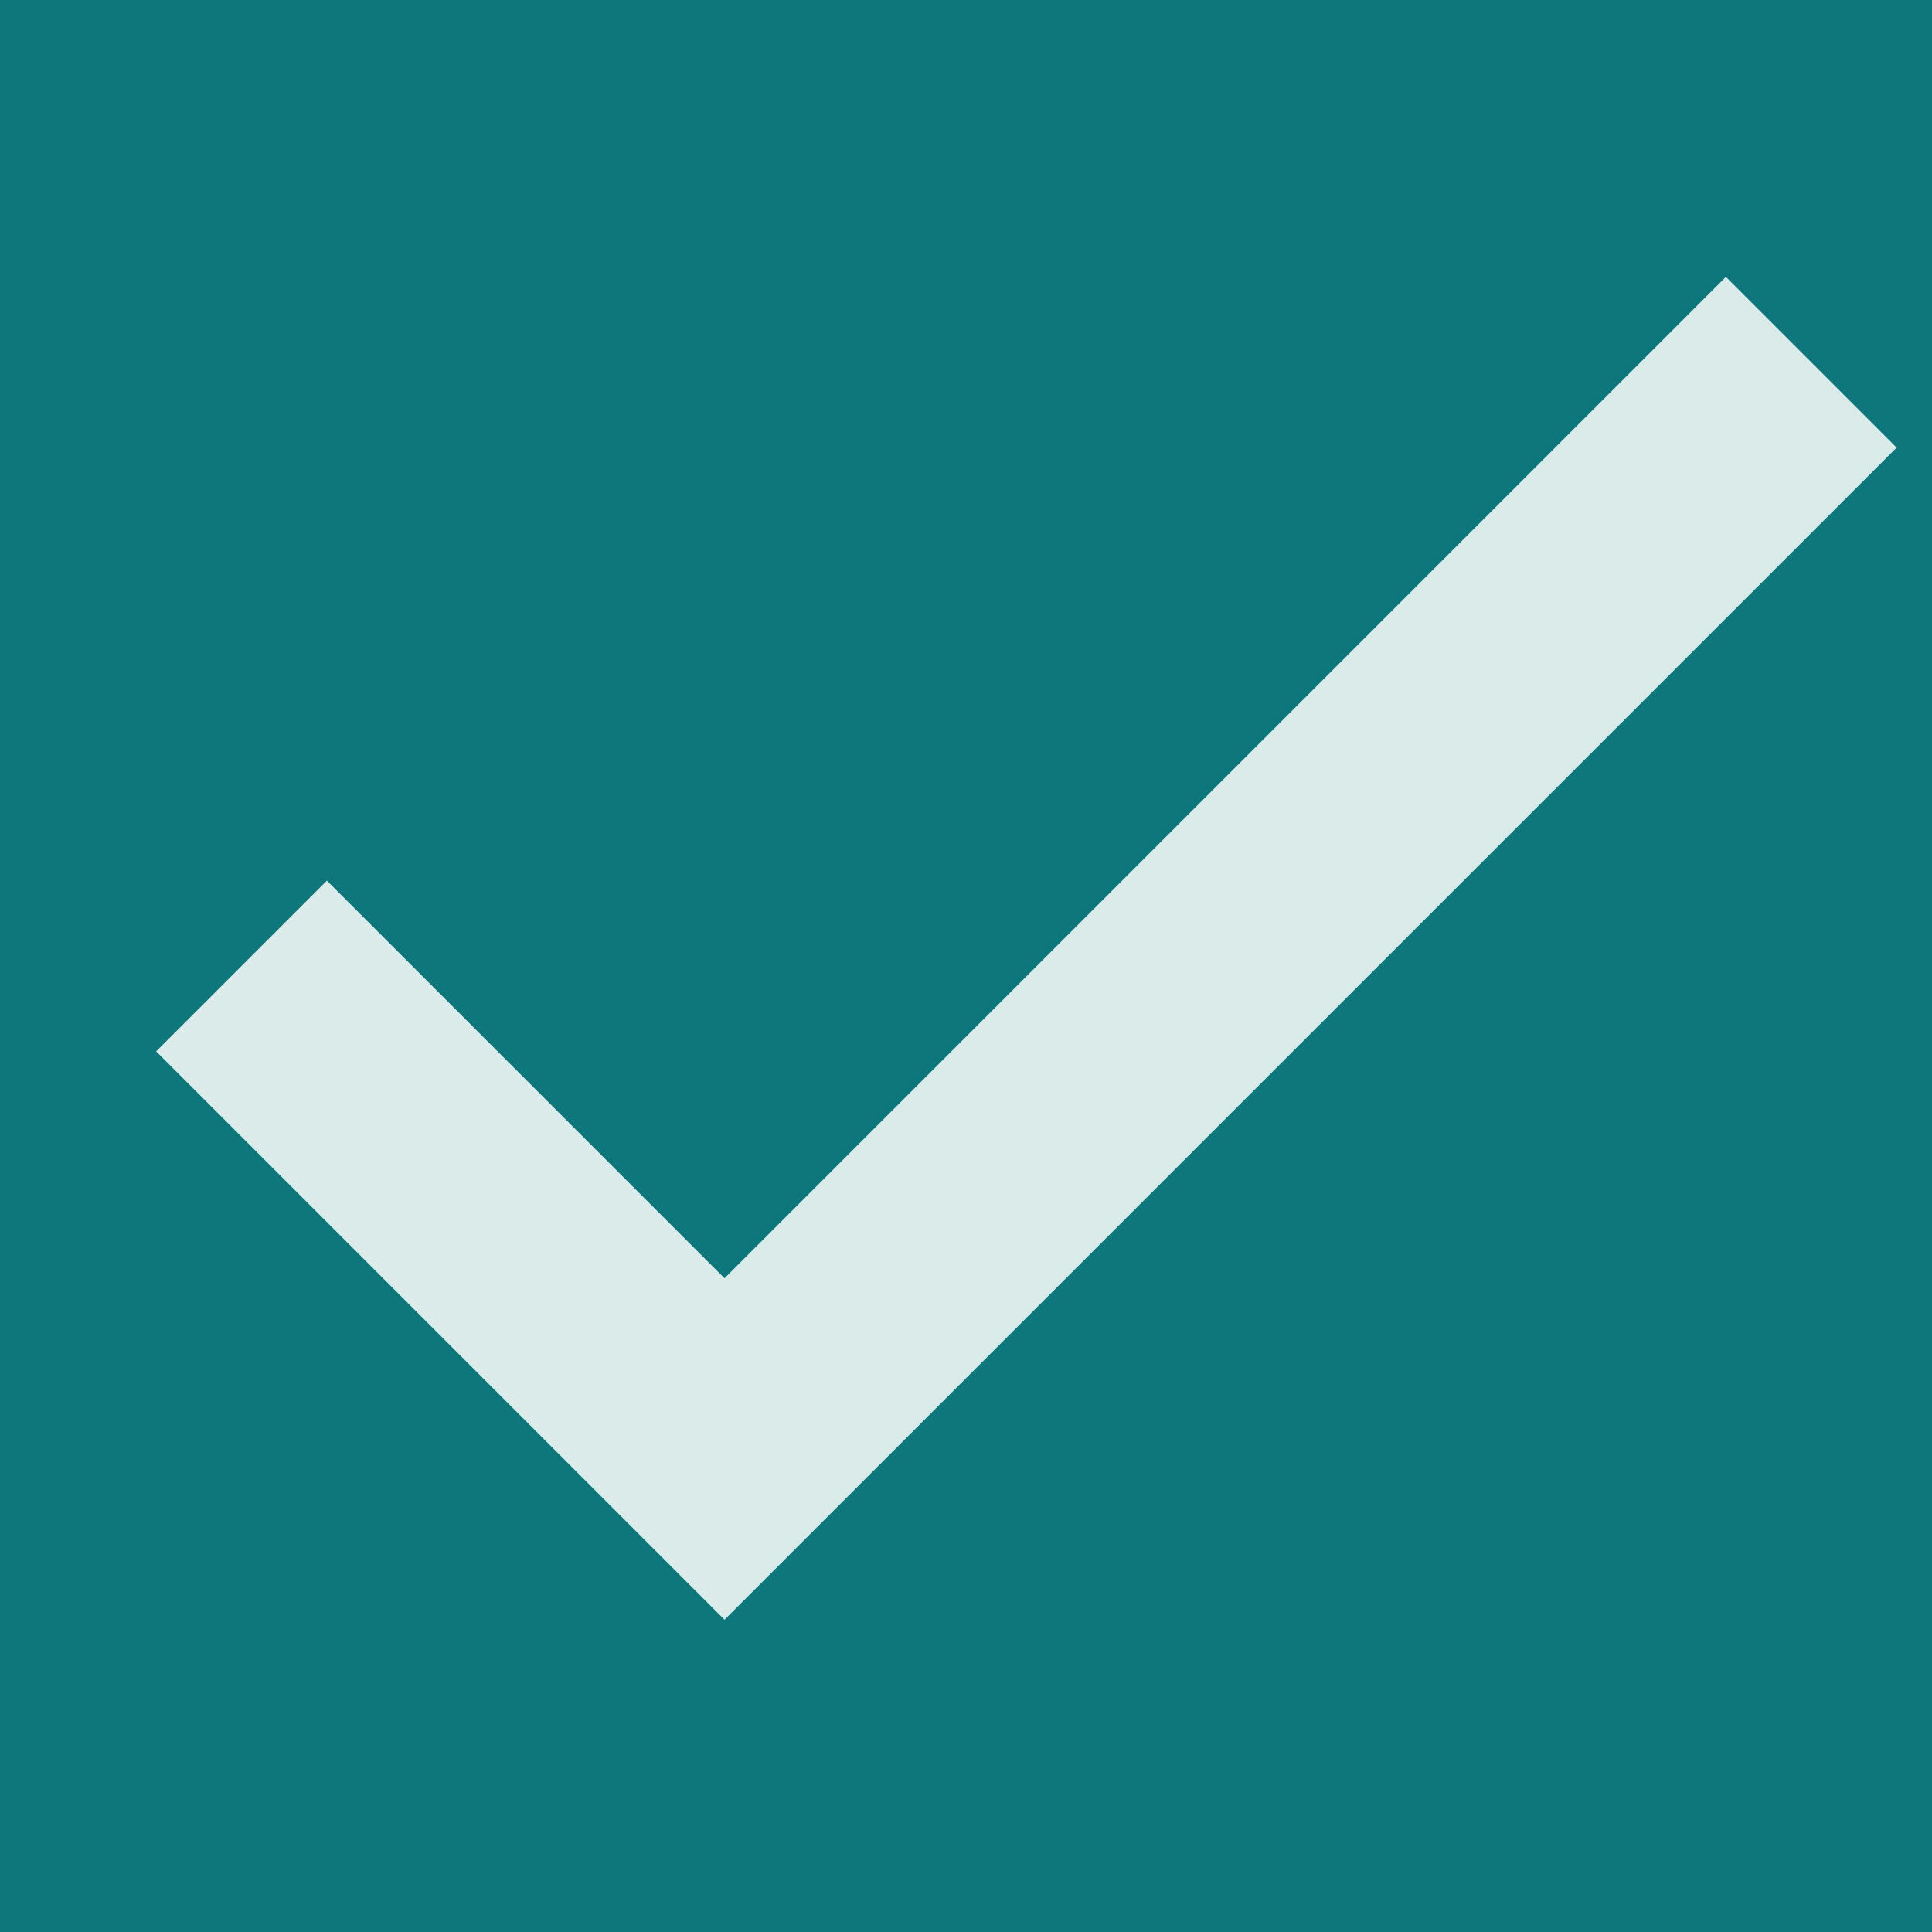 <svg xmlns="http://www.w3.org/2000/svg" width="18" height="18" viewBox="0 0 16 16">
  <rect width="100%" height="100%" fill="#0e777c" />
  <path fill="#FFFFFE" fill-opacity=".85" fill-rule="evenodd"
    d="M14.293 2.293L15.707 3.707 6 13.414 1.293 8.707 2.707 7.293 6 10.586z" />
</svg>
